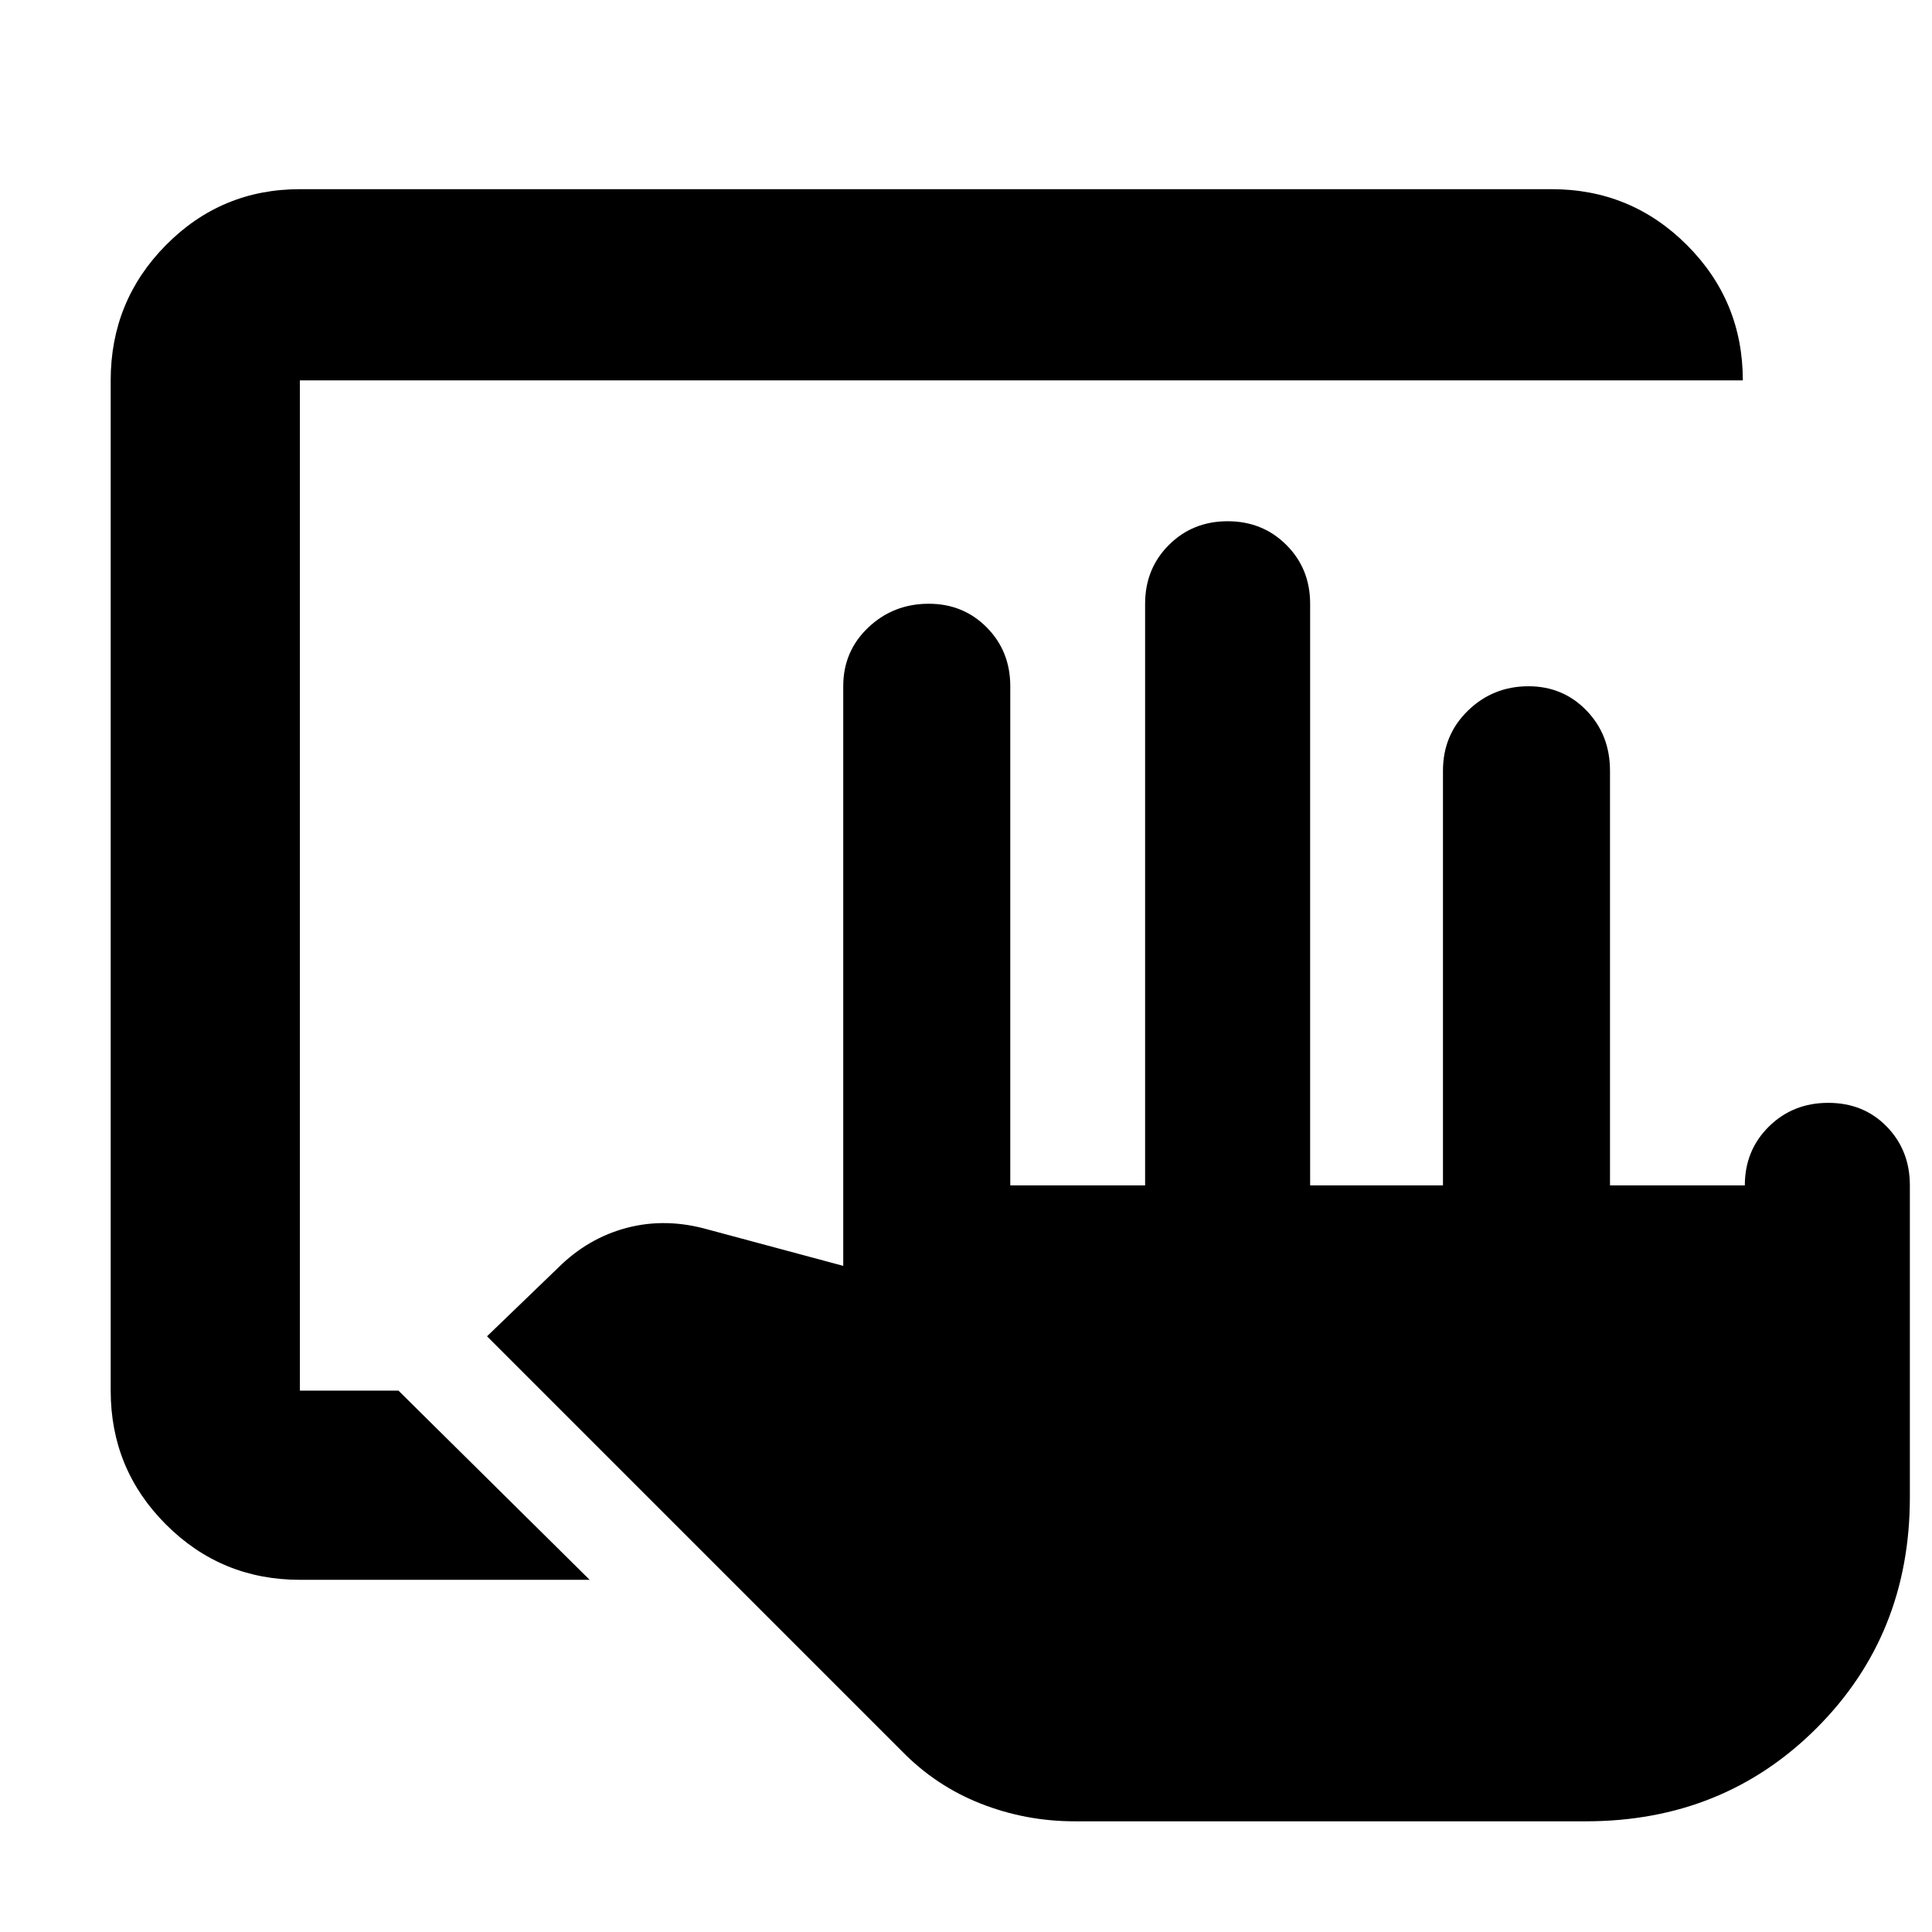 <svg xmlns="http://www.w3.org/2000/svg" width="48" height="48" viewBox="0 -960 960 960"><path d="M534-55q-24.35 0-46.68-8.79Q465-72.57 448-90L242-296l35.34-34.07q14.88-14.79 34.27-19.86T352-349l67 18v-288q0-17.42 12.45-29.21T461.5-660q17.17 0 28.84 11.79Q502-636.42 502-619v248h67v-289q0-17.42 11.81-29.21Q592.63-701 610.01-701t29.19 11.79Q651-677.42 651-660v289h66v-206q0-17.85 12.45-29.92Q741.9-619 759.5-619q17.17 0 28.84 12.08Q800-594.85 800-577v206h67q0-17.42 11.94-29.21T908.45-412q17.57 0 29.06 11.79Q949-388.42 949-371v155q0 68.35-46.33 114.68Q856.35-55 788-55H534ZM149-175q-39.05 0-66.53-27.48Q55-229.95 55-269v-502q0-39.46 27.47-67.23Q109.95-866 149-866h622q39.46 0 67.23 27.77Q866-810.46 866-771H149v502h49l95 94H149Z"/></svg>